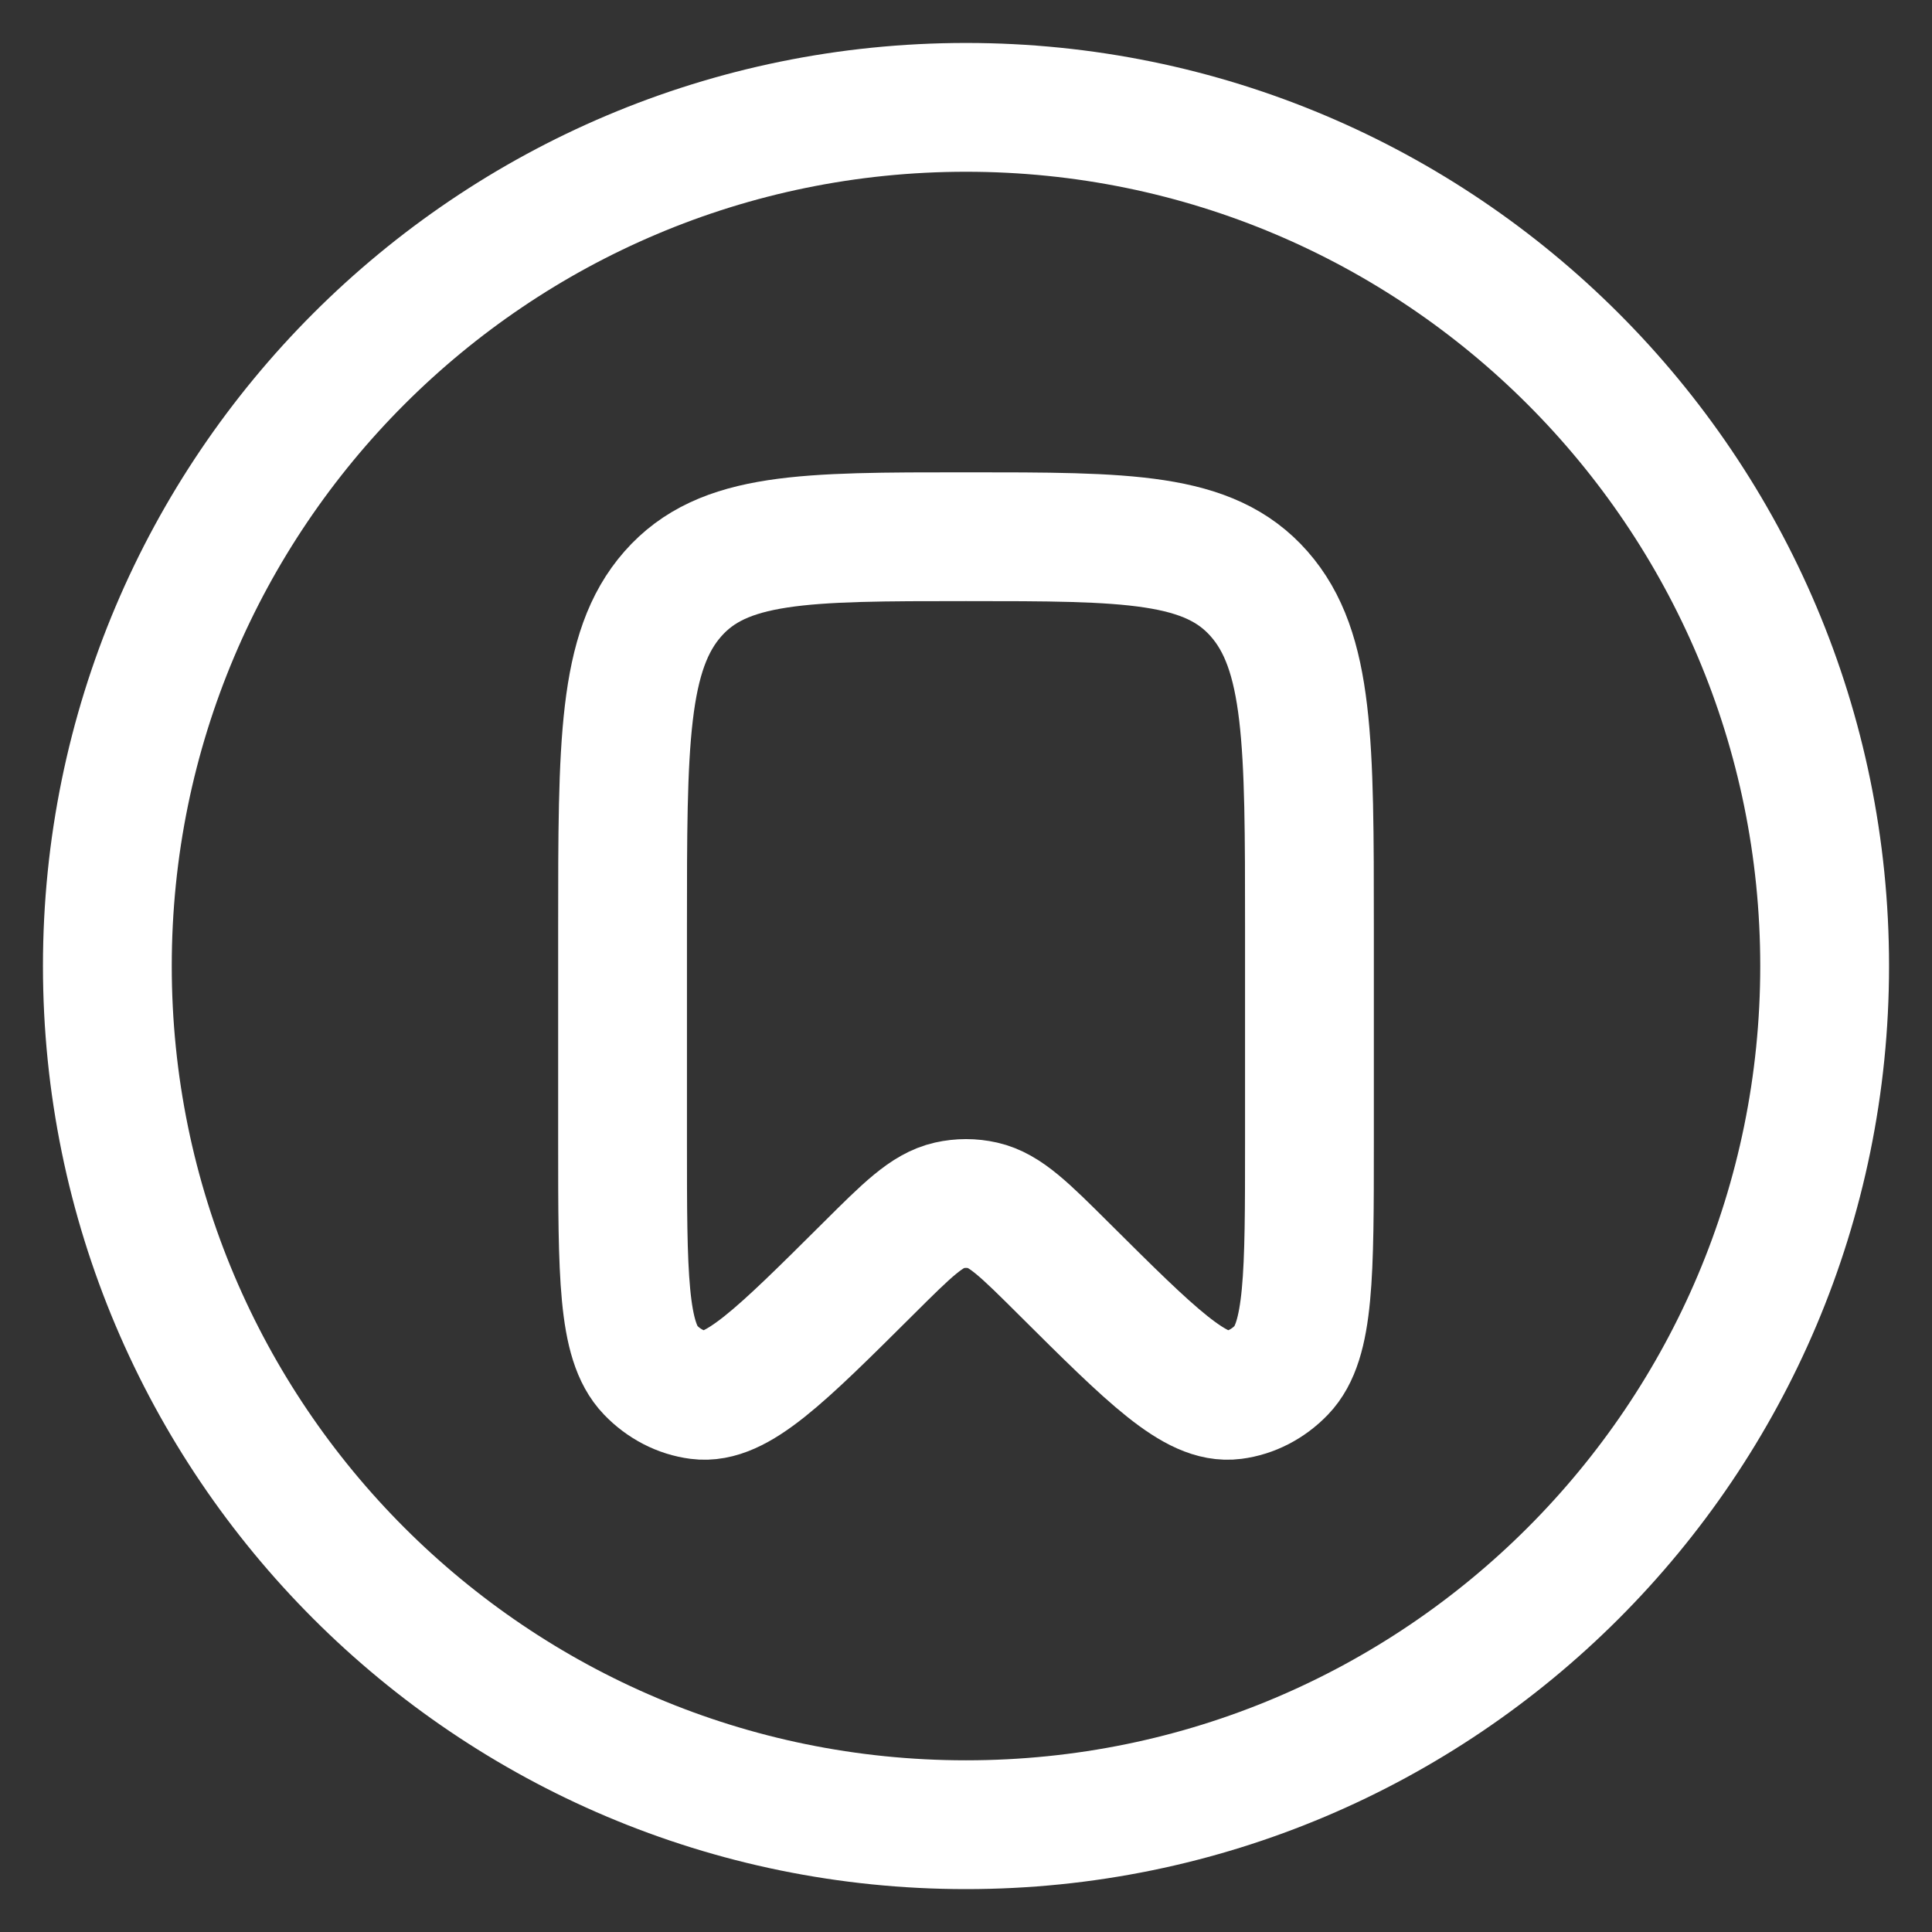 <svg width="30" height="30" viewBox="0 0 30 30" fill="none" xmlns="http://www.w3.org/2000/svg">
<rect x="0" y="0" width="30" height="30" fill="#333333" stroke="none"/>
<path d="M20.333 17.728V14.399C20.333 11.54 20.333 10.11 19.552 9.222C18.771 8.334 17.514 8.334 15 8.334C12.486 8.334 11.229 8.334 10.448 9.222C9.667 10.11 9.667 11.54 9.667 14.399V17.728C9.667 19.792 9.667 20.824 10.102 21.275C10.309 21.49 10.571 21.625 10.85 21.661C11.435 21.737 12.118 21.057 13.484 19.698C14.088 19.097 14.39 18.796 14.739 18.717C14.912 18.678 15.089 18.678 15.261 18.717C15.61 18.796 15.912 19.097 16.516 19.698C17.882 21.057 18.565 21.737 19.15 21.661C19.429 21.625 19.691 21.49 19.898 21.275C20.333 20.824 20.333 19.792 20.333 17.728Z" stroke="white" stroke-width="2"/>
<path d="M28.333 15C28.333 22.364 22.364 28.334 15 28.334C7.636 28.334 1.667 22.364 1.667 15C1.667 7.637 7.636 1.667 15 1.667C22.364 1.667 28.333 7.637 28.333 15Z" stroke="white" stroke-width="2"/>
</svg>
